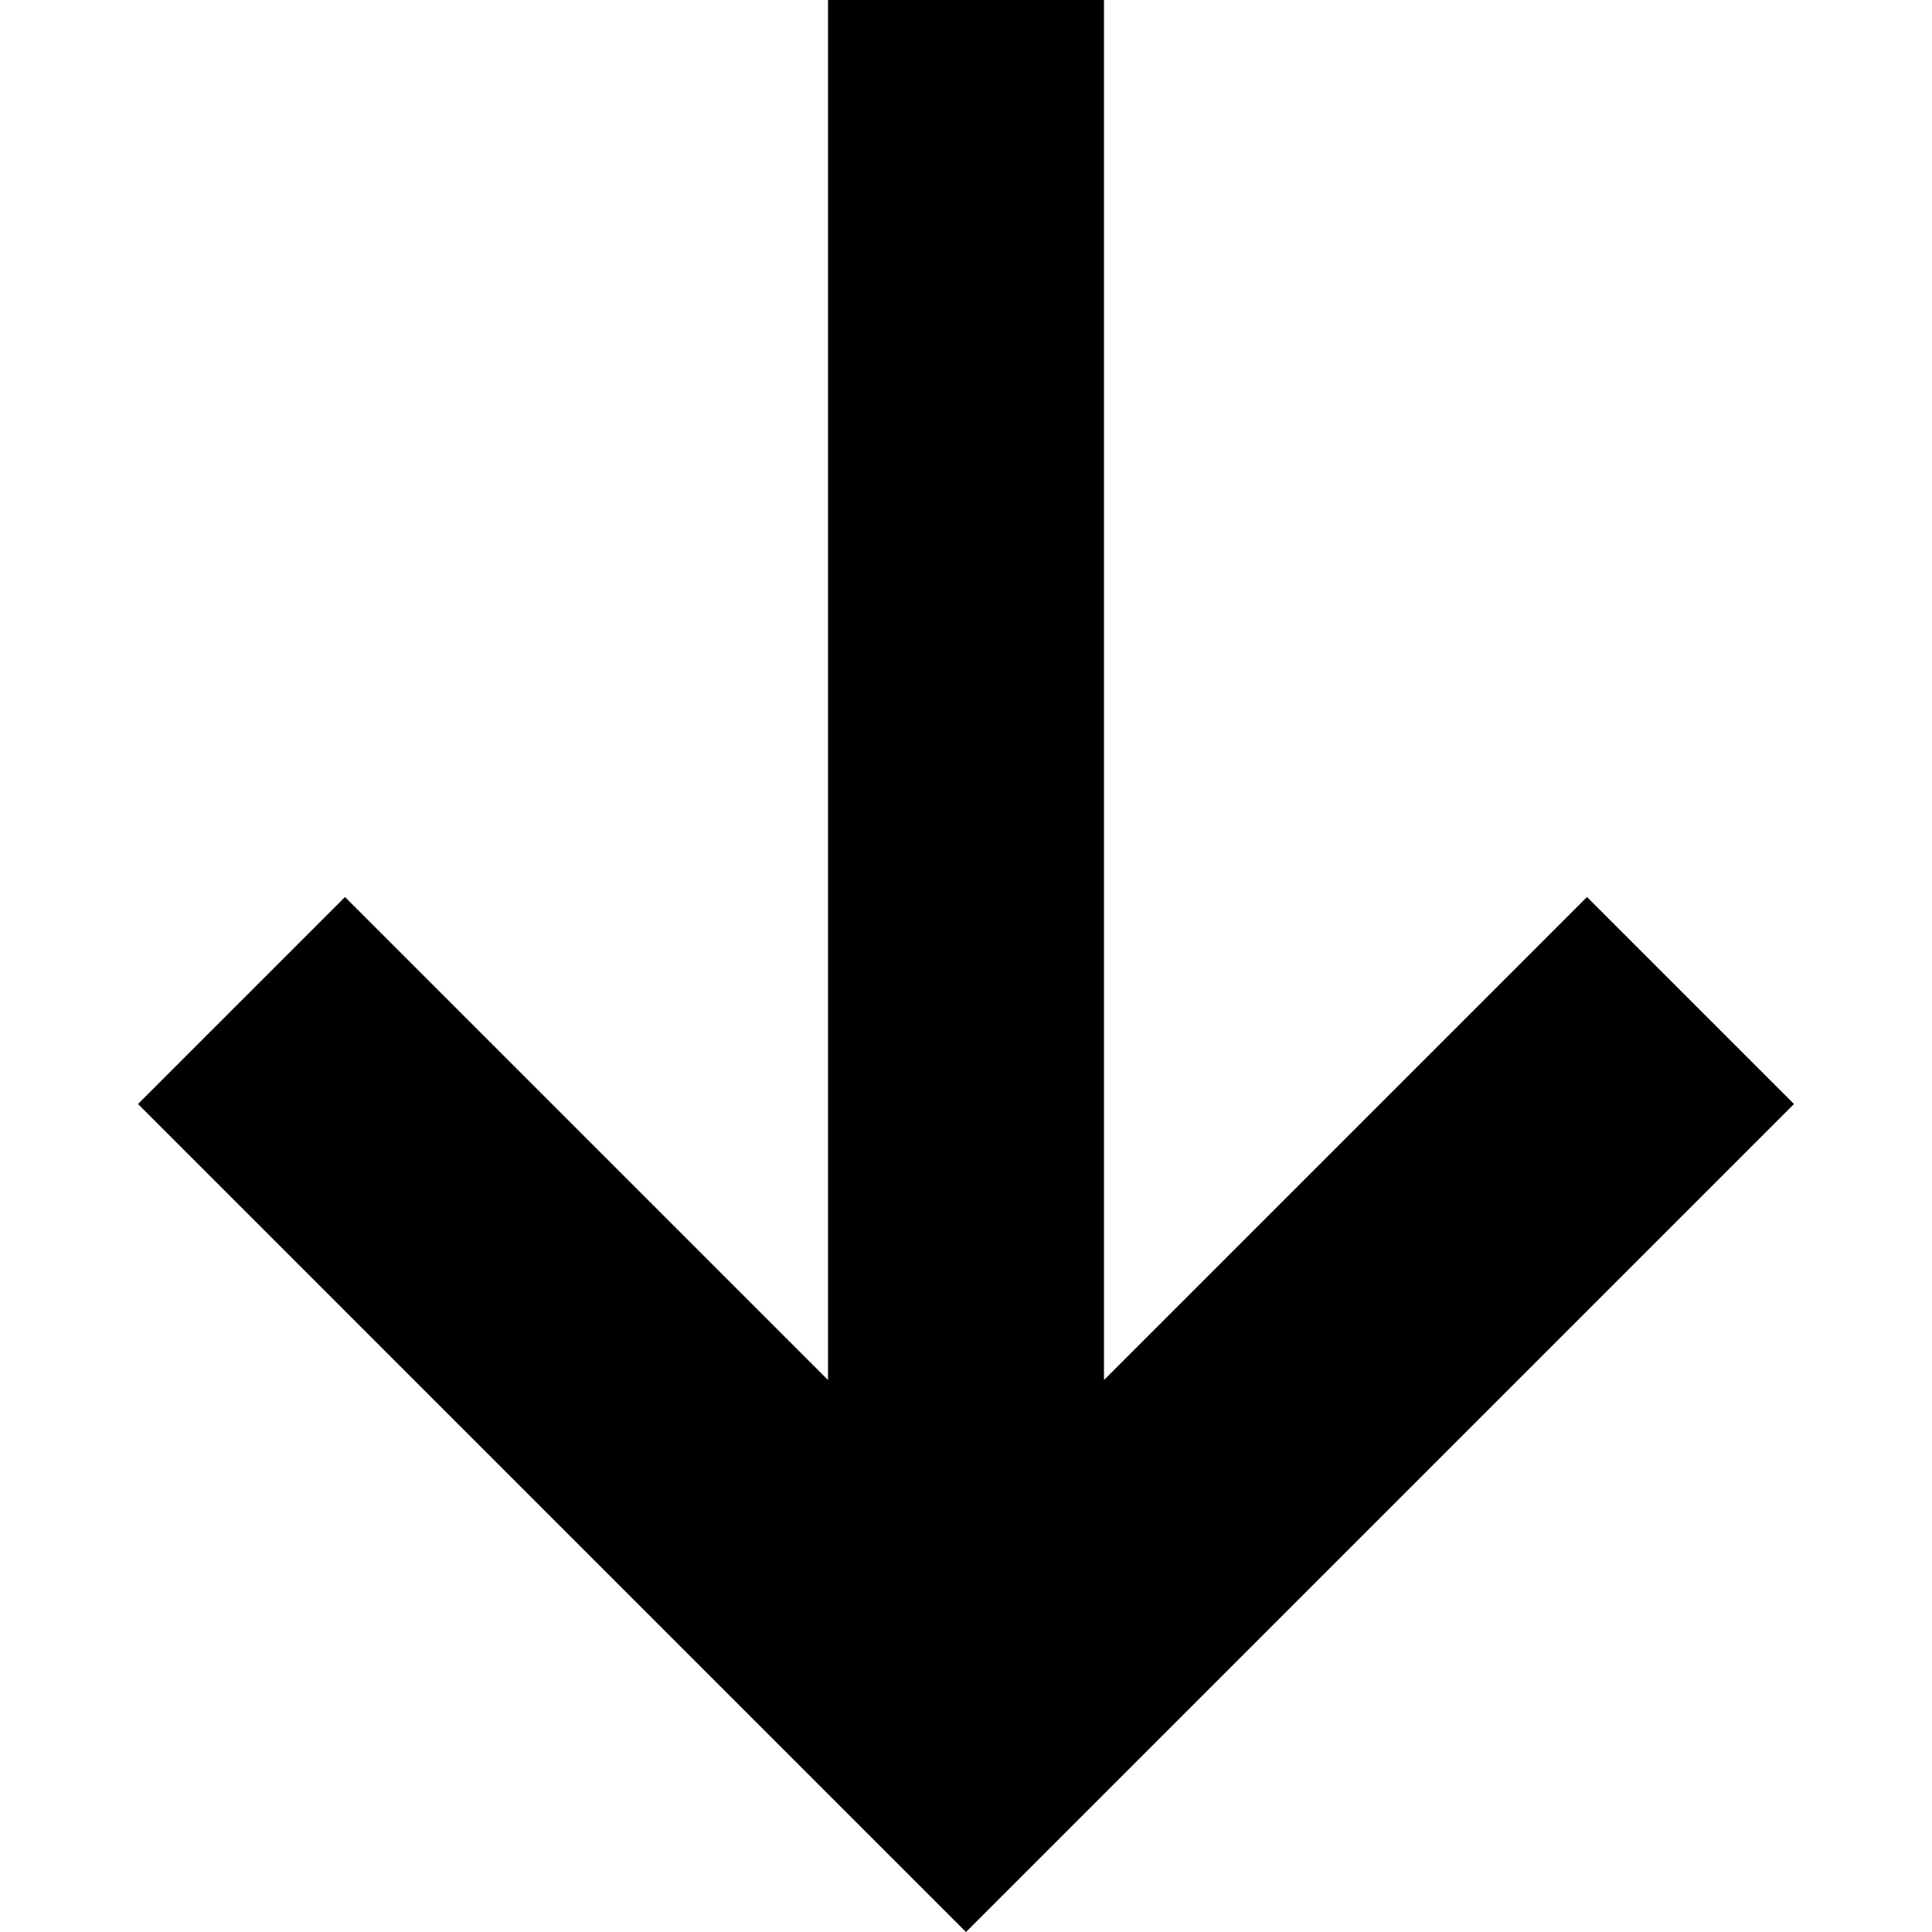 <?xml version="1.0" encoding="UTF-8" standalone="no"?>
<svg
   xmlns:dc="http://purl.org/dc/elements/1.1/"
   xmlns:cc="http://creativecommons.org/ns#"
   xmlns:rdf="http://www.w3.org/1999/02/22-rdf-syntax-ns#"
   xmlns:svg="http://www.w3.org/2000/svg"
   xmlns="http://www.w3.org/2000/svg"
   xmlns:sodipodi="http://sodipodi.sourceforge.net/DTD/sodipodi-0.dtd"
   xmlns:inkscape="http://www.inkscape.org/namespaces/inkscape"
   inkscape:version="1.0beta1 (32d4812, 2019-09-19)"
   sodipodi:docname="left-arrow.svg"
   version="1.1"
   width="512"
   viewBox="0 0 451.111 451.111"
   height="512"
   enable-background="new 0 0 451.111 451.111"
   id="Capa_1">
  <defs
     id="defs1401" />
  <sodipodi:namedview
     inkscape:current-layer="Capa_1"
     inkscape:window-maximized="0"
     inkscape:window-y="23"
     inkscape:window-x="0"
     inkscape:cy="560"
     inkscape:cx="400"
     inkscape:zoom="0.35"
     showgrid="false"
     id="namedview1399"
     inkscape:window-height="829"
     inkscape:window-width="1440"
     inkscape:pageshadow="2"
     inkscape:pageopacity="0"
     guidetolerance="10"
     gridtolerance="10"
     objecttolerance="10"
     borderopacity="1"
     inkscape:document-rotation="0"
     bordercolor="#666666"
     pagecolor="#ffffff" />
  <path
     inkscape:connector-curvature="0"
     id="path1396"
     d="m 193.333,5e-4 v 322.222 l -112.777,-112.778 -48.333,48.333 193.333,193.334 193.333,-193.333 -48.333,-48.333 -112.778,112.777 V 5e-4 Z" />
</svg>
